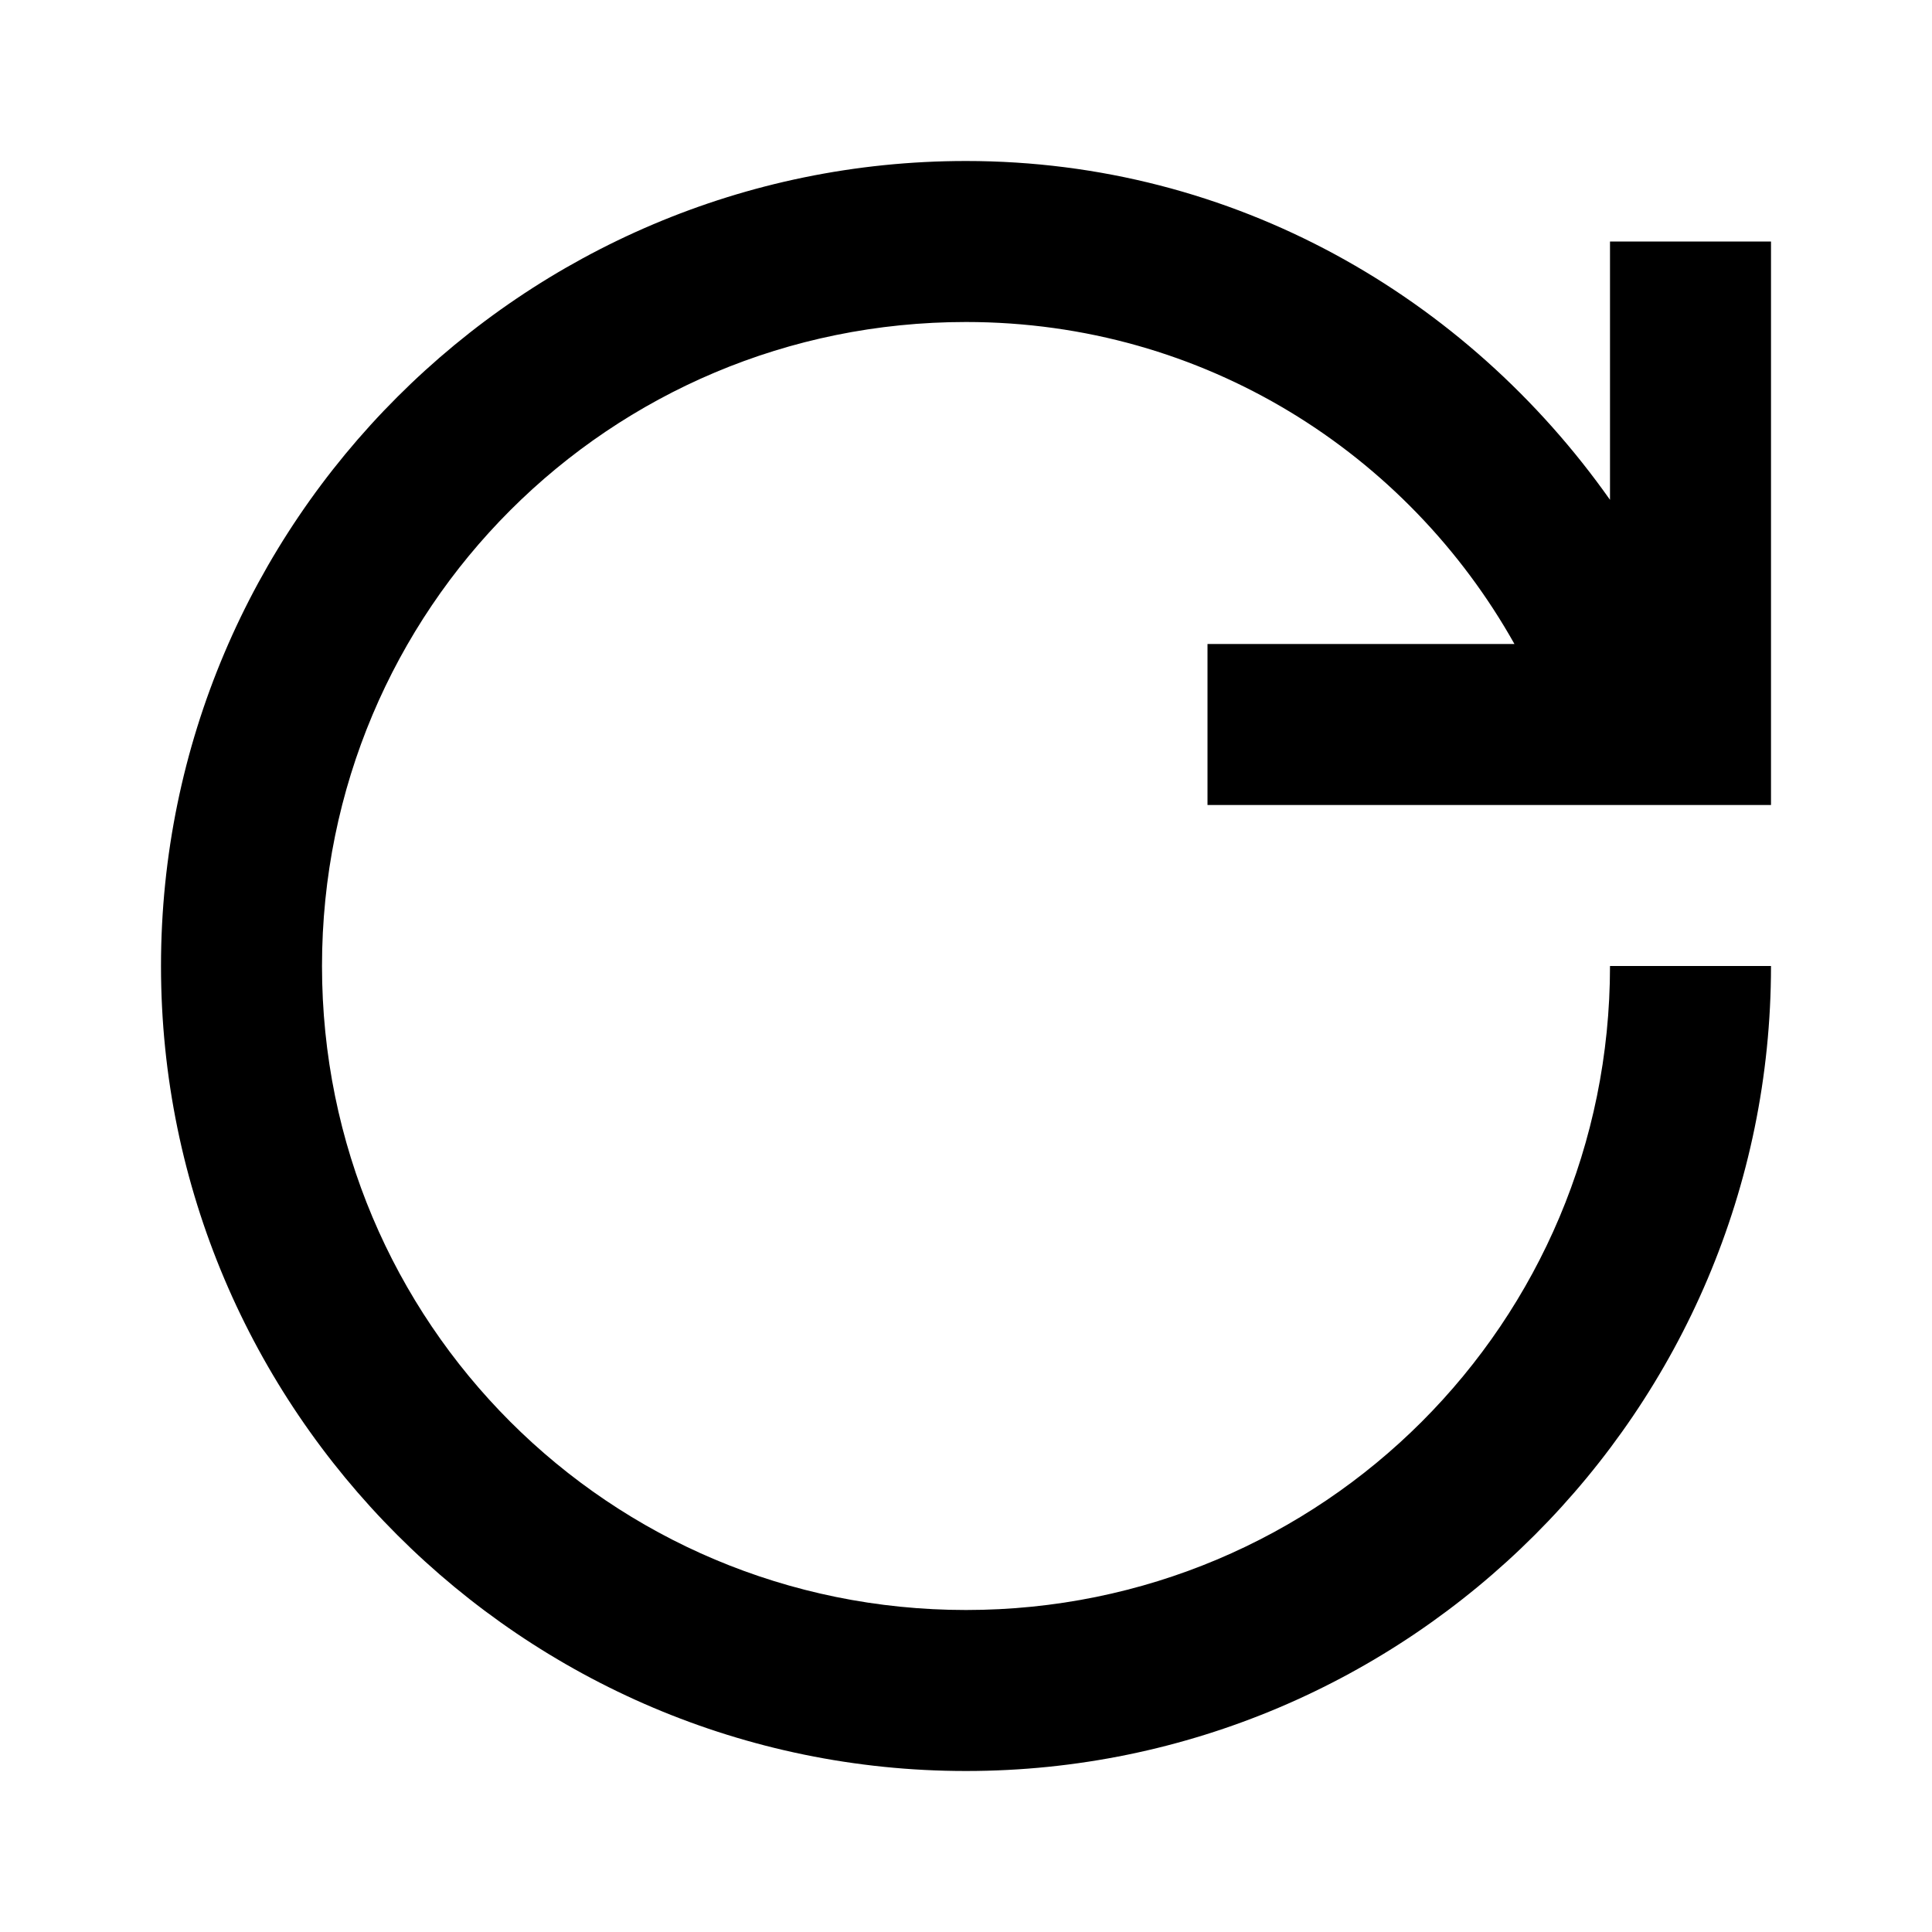 <svg xmlns="http://www.w3.org/2000/svg" width="24" height="24" viewBox="0 0 24 24"><path d="M12 2C6.489 2 2 6.489 2 12s4.489 10 10 10 10-4.489 10-10h-2c0 4.43-3.57 8-8 8s-8-3.57-8-8 3.57-8 8-8c2.964 0 5.487 1.637 6.813 4H15v2h7V3h-2v3.209C18.222 3.689 15.332 2 12 2z"/></svg>